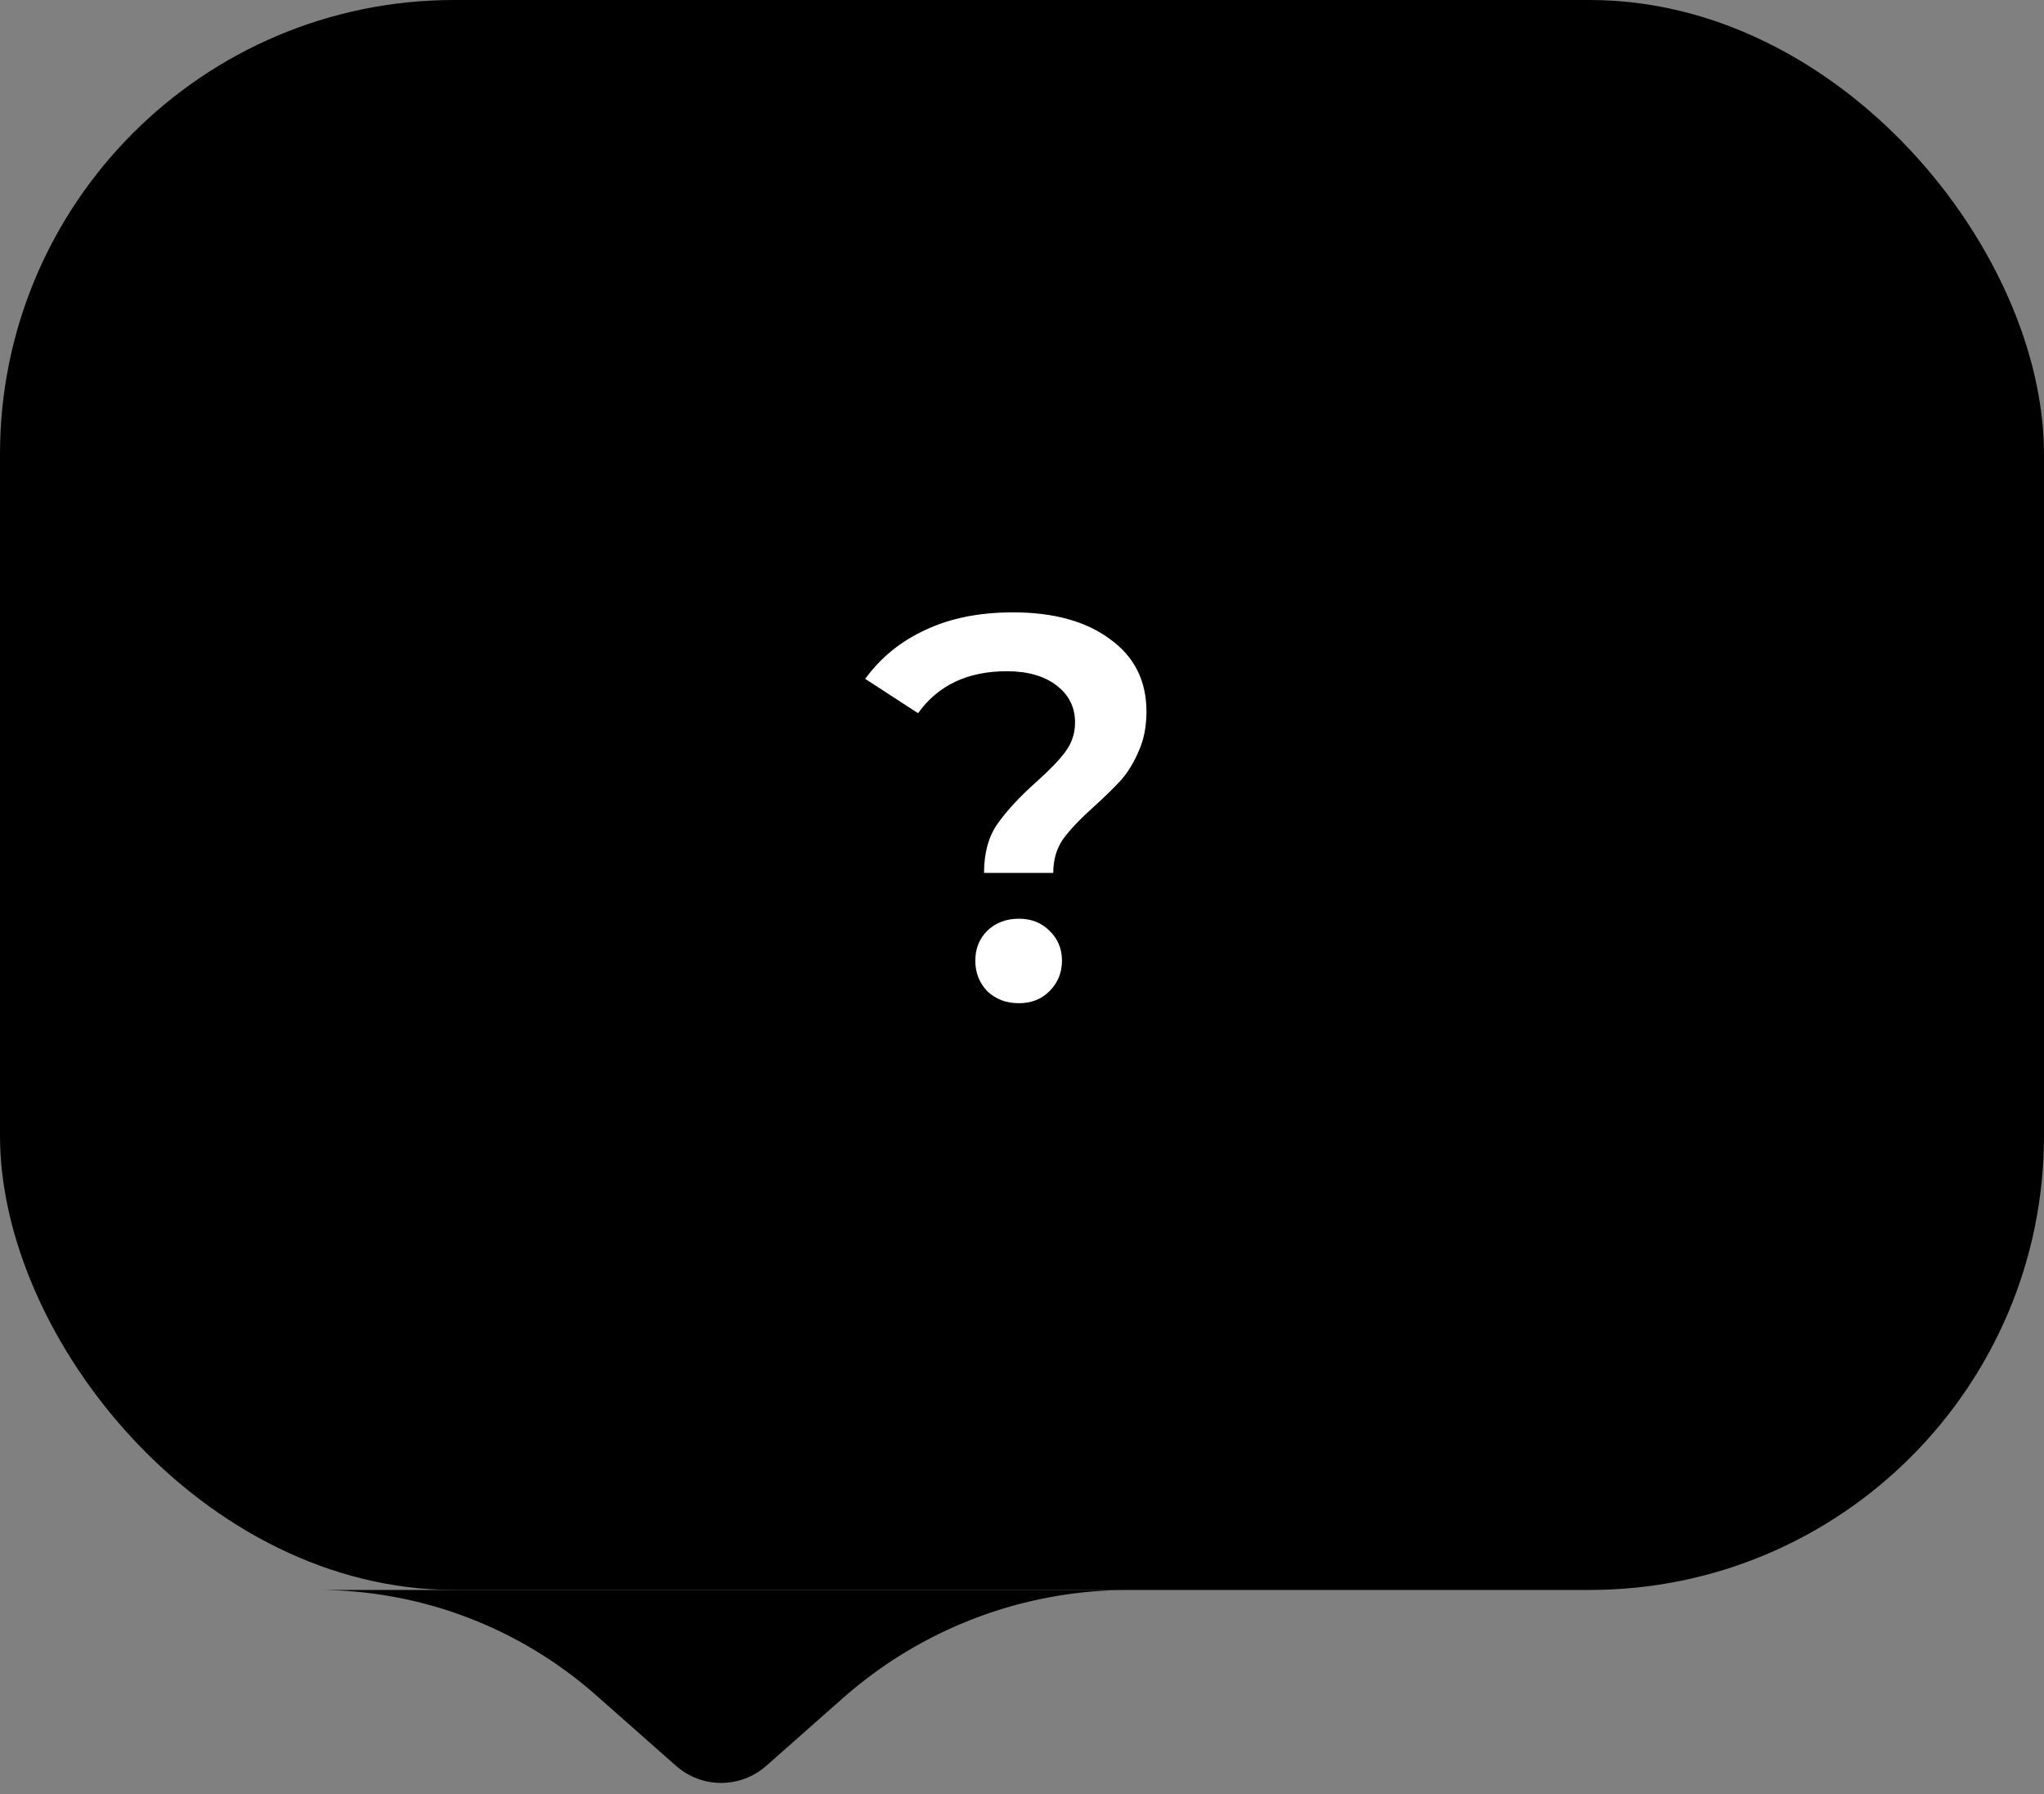 <svg width="90" height="79" viewBox="0 0 90 79" fill="none" xmlns="http://www.w3.org/2000/svg">
<rect x="0" y="0" width="90" height="79" fill="#808080" stroke="none"/>
<rect width="90" height="70" rx="20" fill="black"/>
<path d="M33.739 77.744L37.113 74.763C40.586 71.694 45.06 70 49.695 70H14C18.512 70 22.868 71.649 26.249 74.637L29.766 77.744C30.9 78.747 32.604 78.747 33.739 77.744Z" fill="black"/>
<path d="M43.328 38.432C43.328 37.568 43.52 36.856 43.904 36.296C44.304 35.72 44.88 35.096 45.632 34.424C46.208 33.912 46.632 33.472 46.904 33.104C47.192 32.72 47.336 32.288 47.336 31.808C47.336 31.136 47.064 30.592 46.52 30.176C45.976 29.76 45.248 29.552 44.336 29.552C42.608 29.552 41.304 30.168 40.424 31.4L38.096 29.888C38.784 28.944 39.672 28.224 40.76 27.728C41.848 27.216 43.128 26.96 44.6 26.96C46.392 26.96 47.816 27.352 48.872 28.136C49.944 28.904 50.48 29.968 50.48 31.328C50.48 31.984 50.368 32.56 50.144 33.056C49.936 33.552 49.68 33.976 49.376 34.328C49.072 34.664 48.672 35.056 48.176 35.504C47.568 36.048 47.112 36.528 46.808 36.944C46.52 37.36 46.376 37.856 46.376 38.432H43.328ZM44.864 44.168C44.304 44.168 43.84 43.992 43.472 43.64C43.12 43.272 42.944 42.824 42.944 42.296C42.944 41.768 43.12 41.328 43.472 40.976C43.84 40.624 44.304 40.448 44.864 40.448C45.408 40.448 45.856 40.624 46.208 40.976C46.576 41.328 46.76 41.768 46.76 42.296C46.76 42.824 46.576 43.272 46.208 43.64C45.856 43.992 45.408 44.168 44.864 44.168Z" fill="white"/>
</svg>
